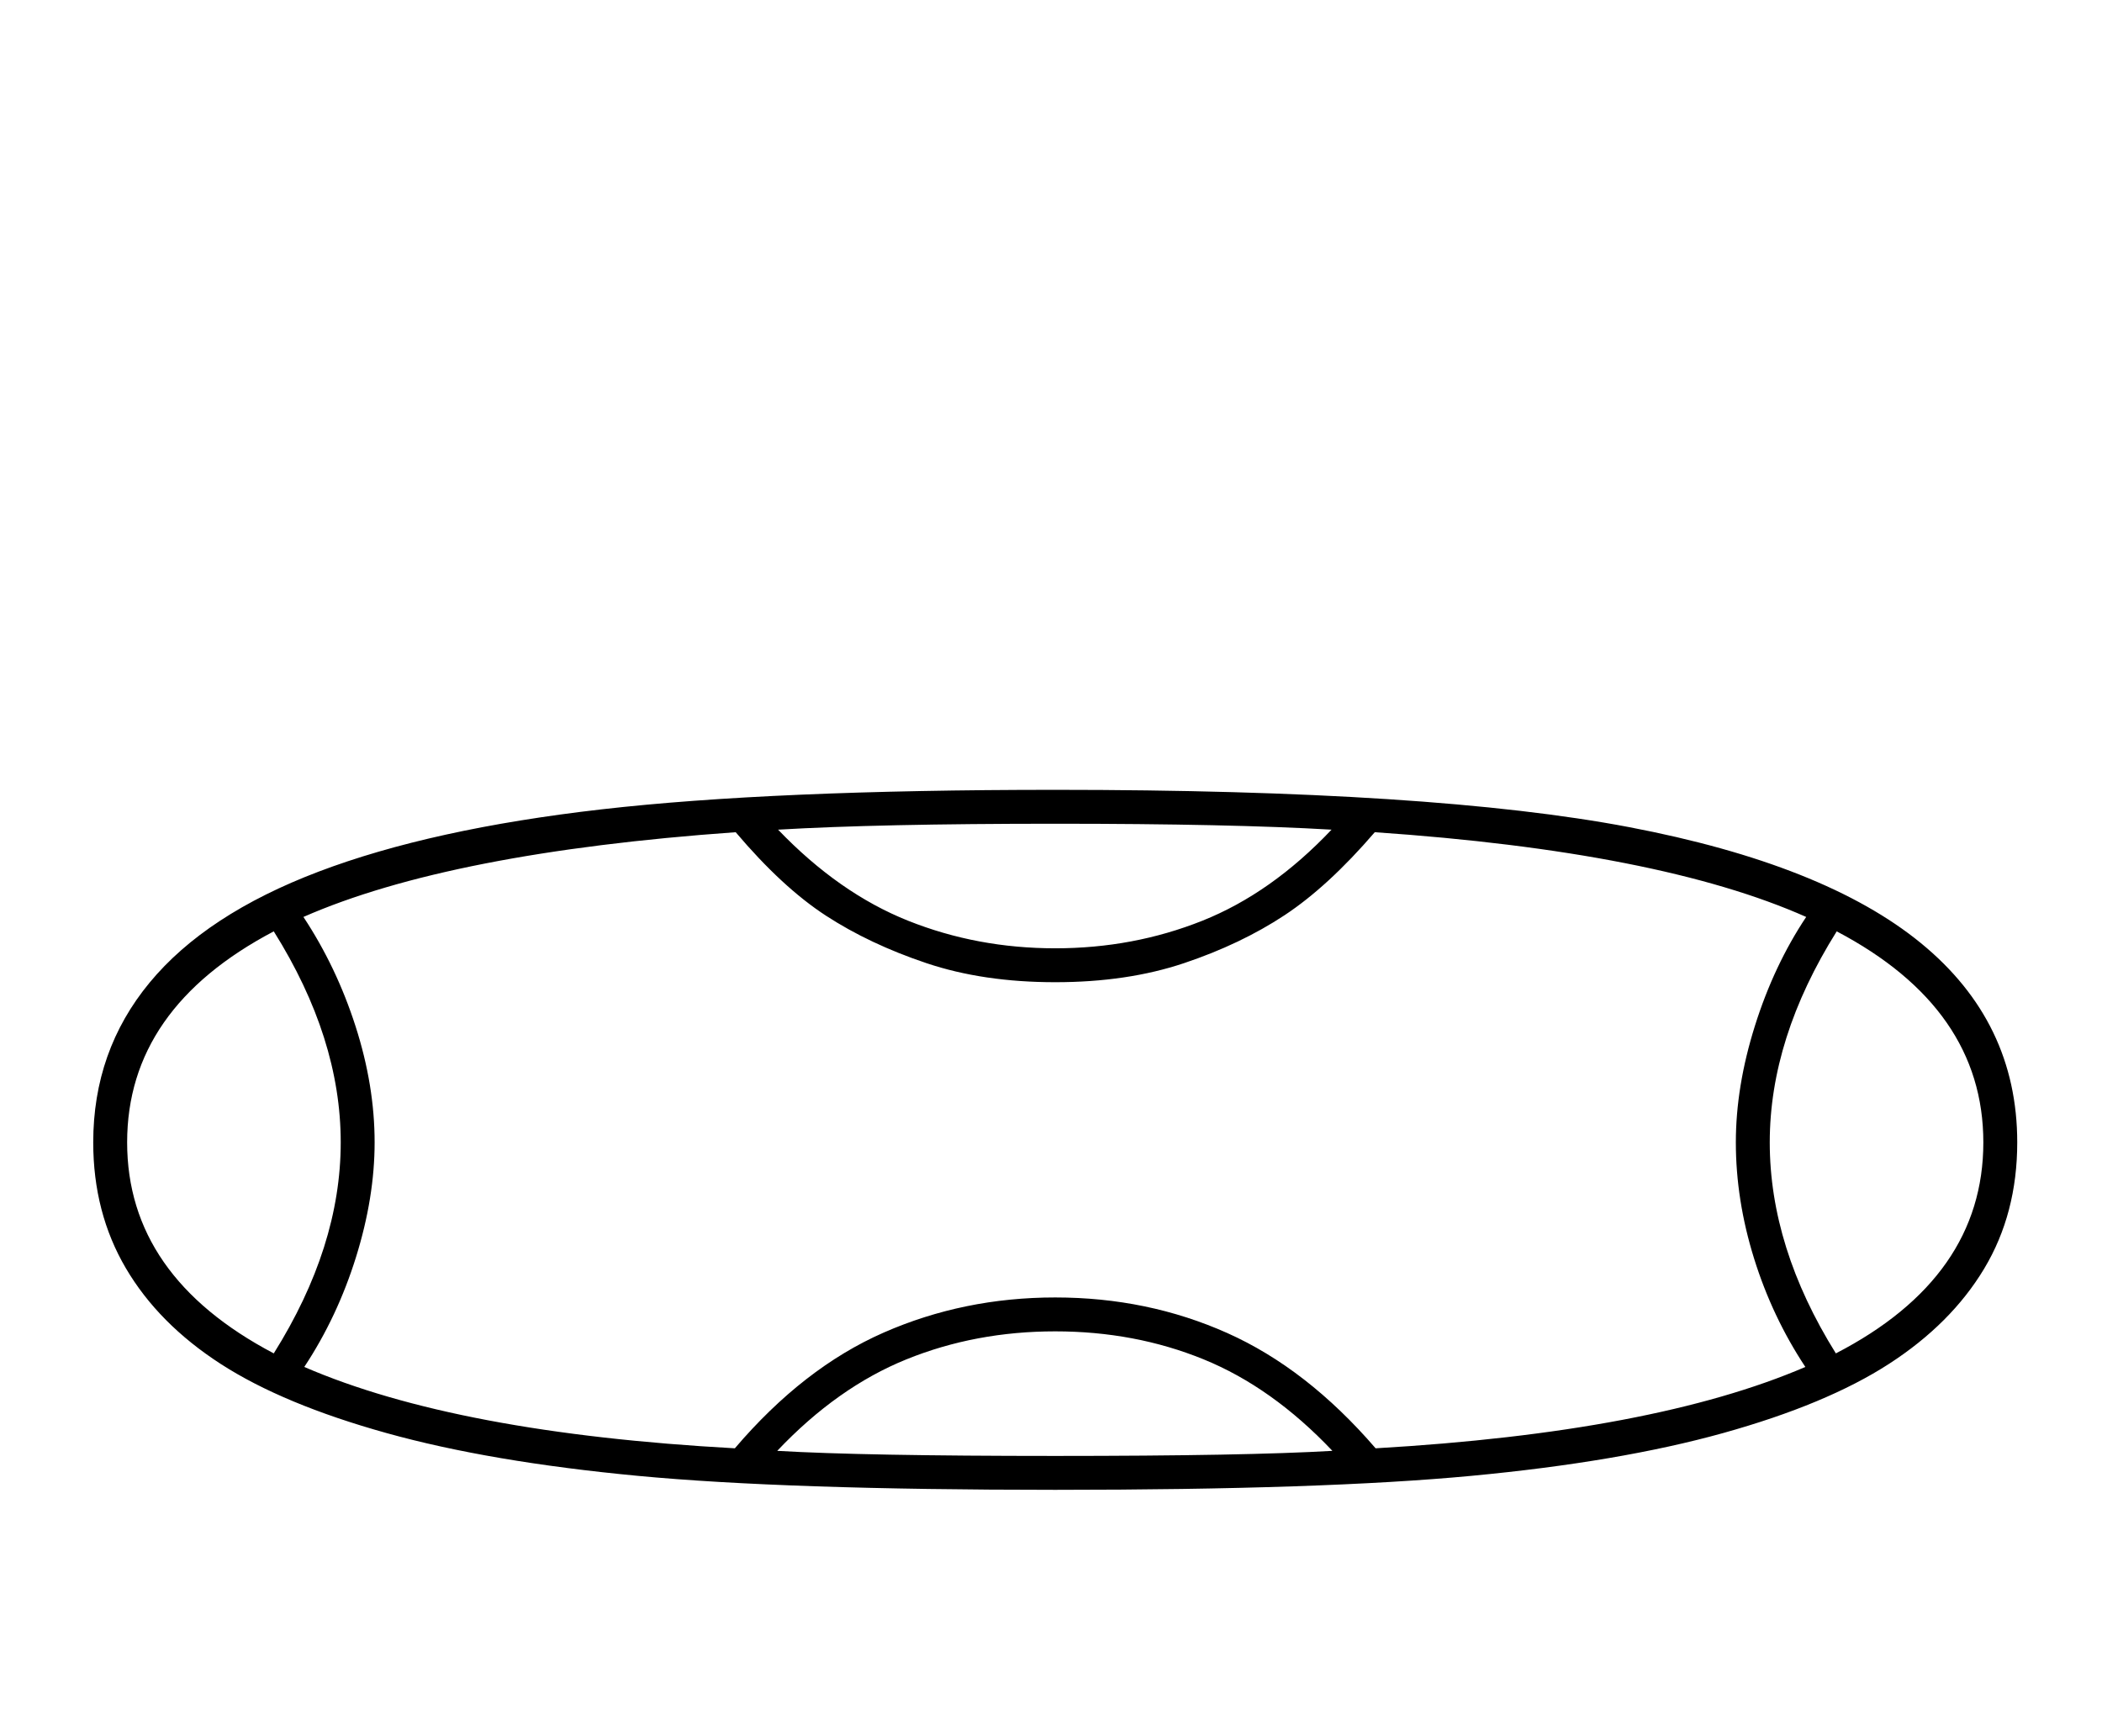 <?xml version="1.0" standalone="no"?>
<!DOCTYPE svg PUBLIC "-//W3C//DTD SVG 1.1//EN" "http://www.w3.org/Graphics/SVG/1.1/DTD/svg11.dtd" >
<svg xmlns="http://www.w3.org/2000/svg" xmlns:xlink="http://www.w3.org/1999/xlink" version="1.1" viewBox="-10 0 2480 2048">
  <g transform="scale(1, -1)" transform-origin="center">
   <path fill="currentColor"
d="M1235 1133q446 0 677 -44t344.5 -137t113.5 -235q0 -84 -39 -149t-112.5 -112.5t-195.5 -81.5t-297 -50.5t-491 -16.5q-318 0 -492.5 16.5t-296.5 50.5t-195.5 81.5t-112 113t-38.5 148.5q0 108 66.5 188.5t199.5 131t334 73.5t535 23zM349 452q180 -78 508 -96
q81 95 175.5 136.5t202.5 41.5q109 0 203 -42t175 -136q328 19 507 96q-39 59 -60.5 128t-21.5 137q0 66 22.5 137.5t60.5 128.5q-173 77 -509 100q-55 -64 -106.5 -98t-118.5 -56.5t-152 -22.5t-152 22.5t-118.5 56t-106.5 98.5q-337 -24 -510 -100q39 -59 61.5 -129
t22.5 -137q0 -65 -22 -135.5t-61 -129.5zM140 717q0 -158 173 -249q79 126 79 249t-79 249q-173 -91 -173 -249zM2330 717q0 158 -173 249q-79 -126 -79 -249q0 -124 78 -249q174 90 174 249zM1235 494q-94 0 -175.5 -33t-152.5 -108q102 -6 328 -6q225 0 327 6
q-71 75 -152 108t-175 33zM1235 946q92 0 173.5 32.5t152.5 107.5q-119 7 -326 7q-208 0 -327 -7q72 -75 153.5 -107.5t173.5 -32.5z" />
  </g>

</svg>
